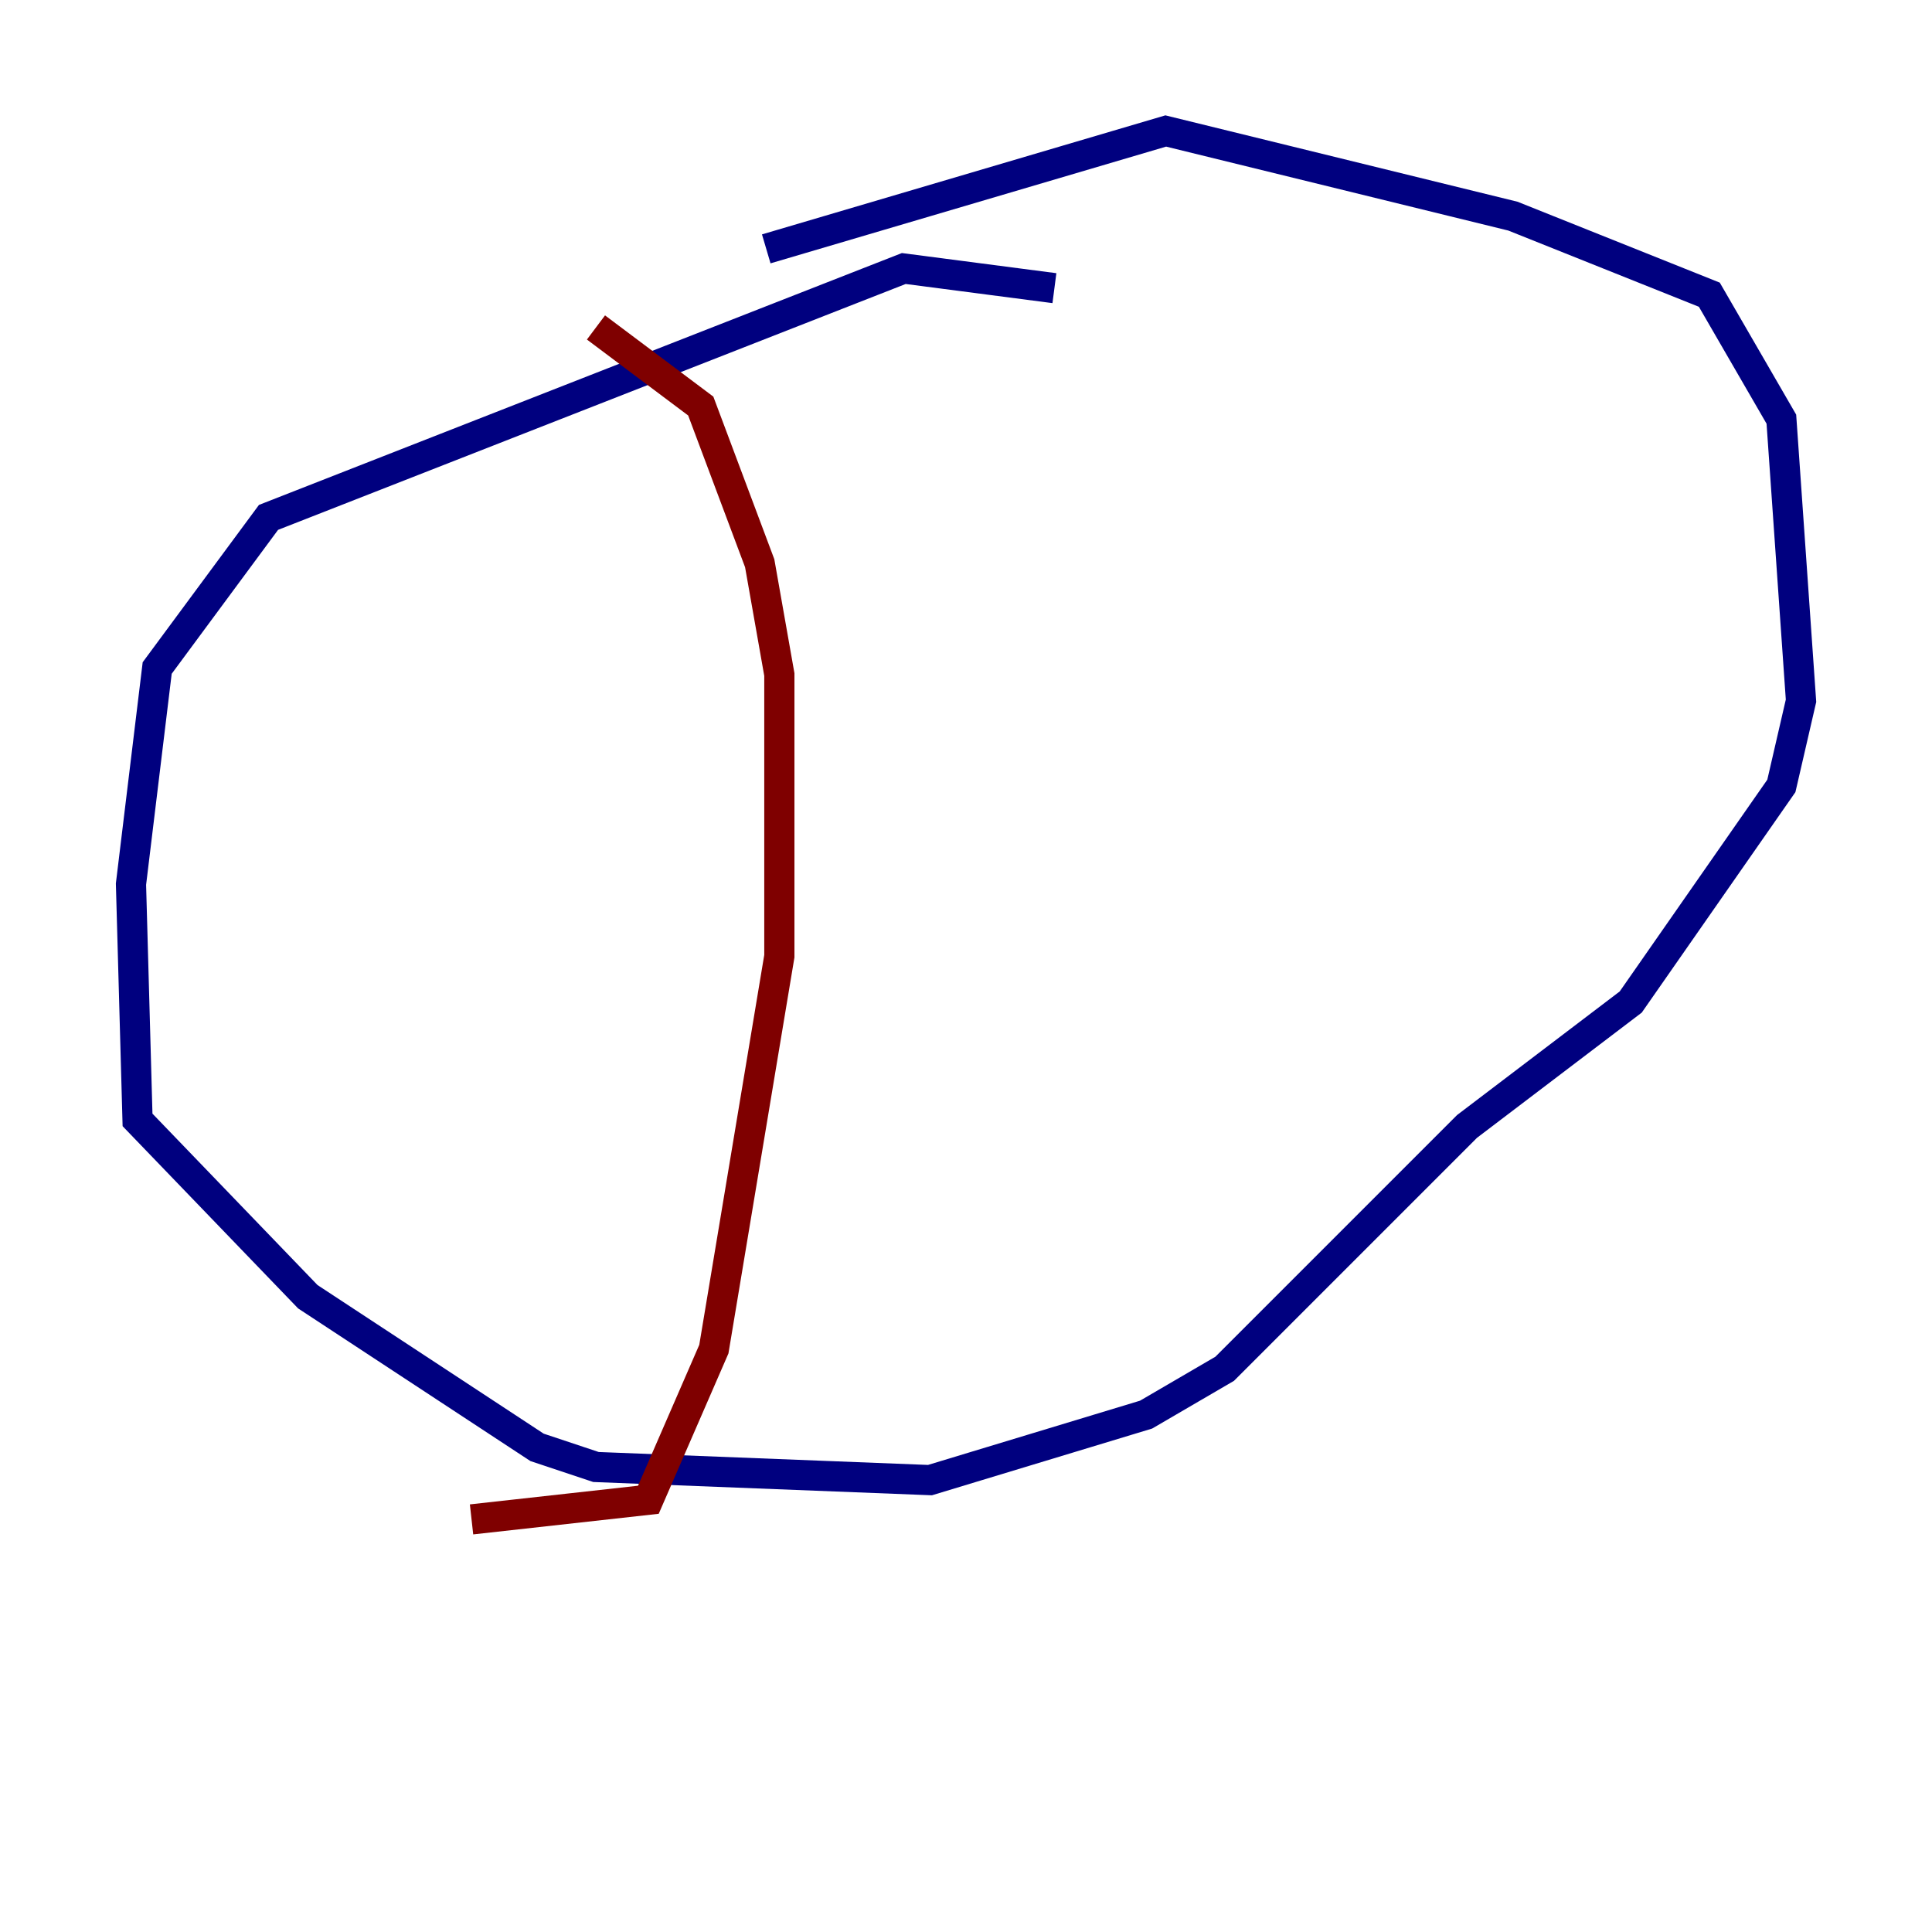 <?xml version="1.0" encoding="utf-8" ?>
<svg baseProfile="tiny" height="128" version="1.2" viewBox="0,0,128,128" width="128" xmlns="http://www.w3.org/2000/svg" xmlns:ev="http://www.w3.org/2001/xml-events" xmlns:xlink="http://www.w3.org/1999/xlink"><defs /><polyline fill="none" points="69.858,19.091 59.878,17.79 17.79,34.278 10.414,44.258 8.678,58.576 9.112,74.197 20.393,85.912 35.58,95.891 39.485,97.193 61.614,98.061 75.932,93.722 81.139,90.685 97.193,74.63 108.041,66.386 118.02,52.068 119.322,46.427 118.02,27.77 113.248,19.525 100.231,14.319 77.234,8.678 50.766,16.488" stroke="#00007f" stroke-width="2" /><polyline fill="none" points="39.485,21.695 46.427,26.902 50.332,37.315 51.634,44.691 51.634,63.349 47.295,89.383 42.956,99.363 31.241,100.664" stroke="#7f0000" stroke-width="2" /></svg>
